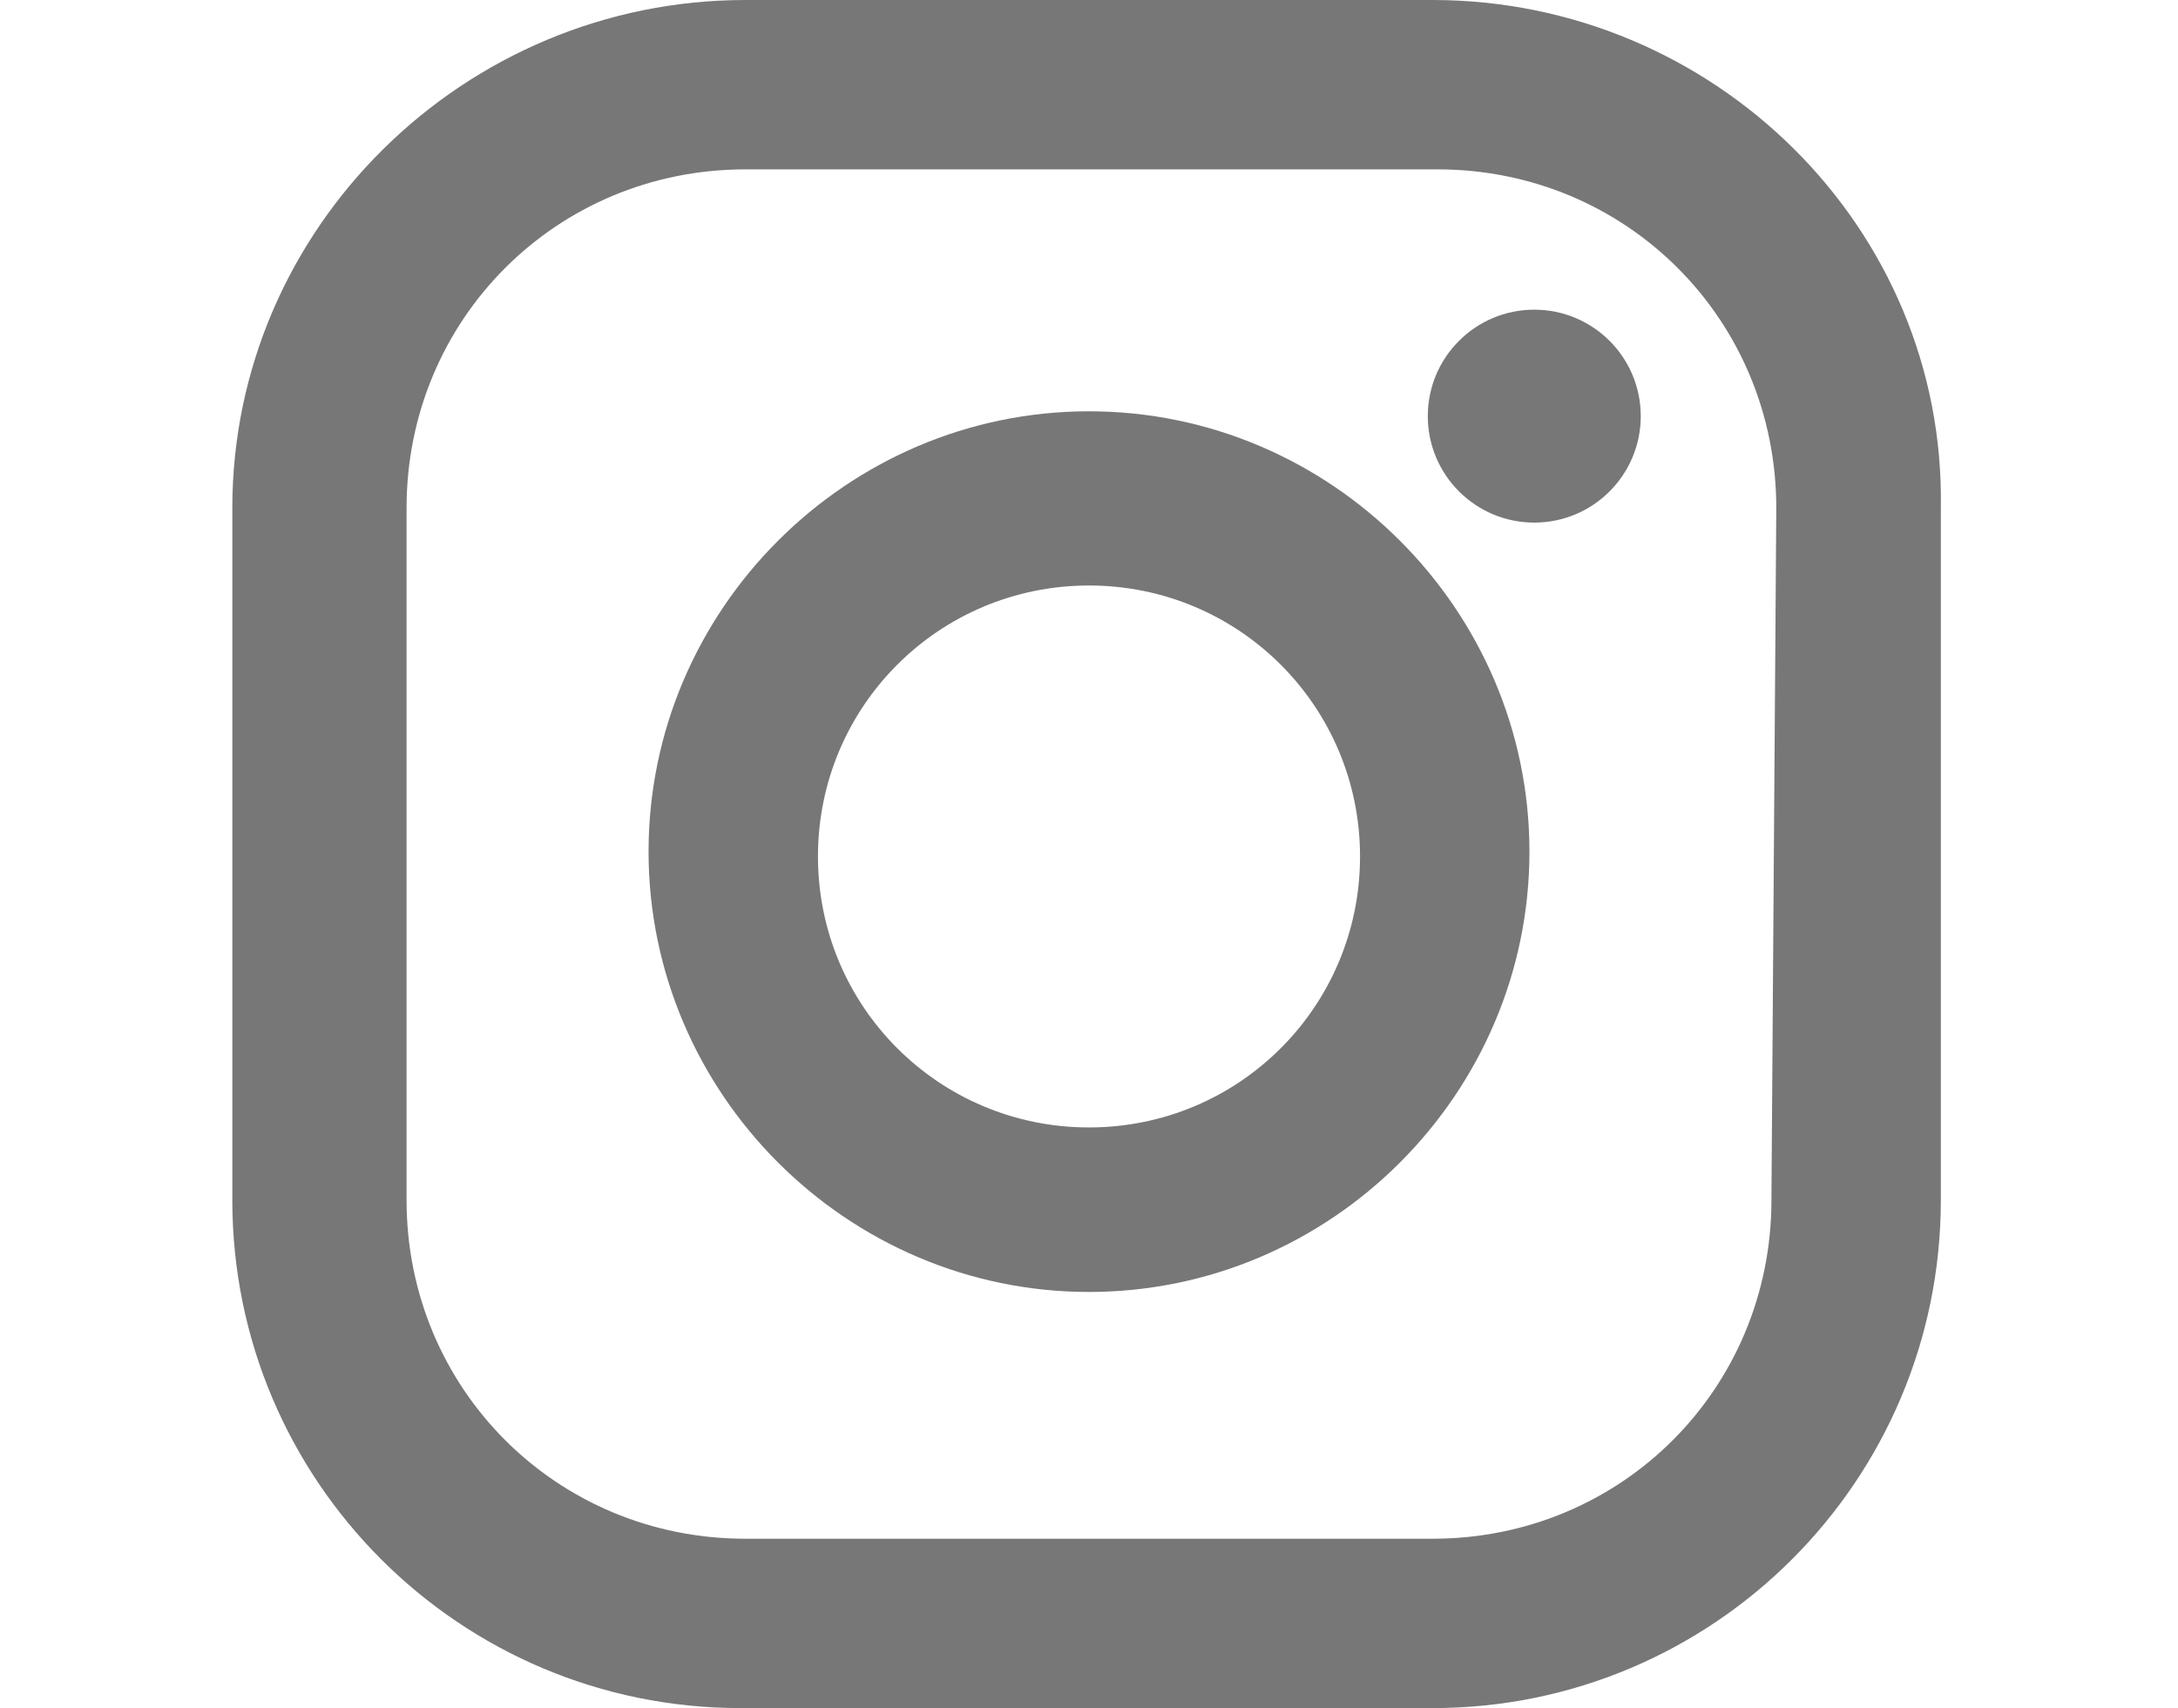 <?xml version="1.0" encoding="utf-8"?>
<!-- Generator: Adobe Illustrator 21.0.0, SVG Export Plug-In . SVG Version: 6.00 Build 0)  -->
<svg version="1.1" id="Layer_1" xmlns="http://www.w3.org/2000/svg" xmlns:xlink="http://www.w3.org/1999/xlink" x="0px" y="0px"
	 viewBox="0 0 45 35.3" style="enable-background:new 0 0 45 35.3;" xml:space="preserve">
<style type="text/css">
	.st0{display:none;}
	.st1{display:inline;}
	.st2{fill:#DADADA;}
	.st3{fill:#777777;}
</style>
<g id="mail" class="st0">
	<g class="st1">
		<polygon class="st2" points="22.5,21.5 2.2,3.5 43,3.8 		"/>
		<polygon class="st2" points="14.4,17.6 0,30.1 0.2,5 		"/>
		<polygon class="st2" points="16.2,19.2 22.5,24.8 28.8,19.3 42.8,31.8 2,31.6 		"/>
		<polygon class="st2" points="30.6,17.7 45,5.3 44.8,30.4 		"/>
	</g>
</g>
<g id="github" class="st0">
	<g class="st1">
		<path class="st2" d="M28.6,34.7c-0.2,0.1-0.3,0.1-0.5,0.2c-0.7,0.1-1.1-0.2-1.1-0.9c0-1.3,0-2.6,0-3.9c0-1.5,0-2.9-1.1-4.2
			c0.7-0.1,1.3-0.2,1.8-0.3c3.9-0.9,5.9-3.3,6.1-7.4c0.1-2.1-0.2-3.9-1.6-5.6c-0.1-0.1-0.1-0.4-0.1-0.5c0.4-1.3,0.3-2.6-0.2-4
			c-0.1-0.3-0.3-0.4-0.6-0.4c-1.1,0.1-2.2,0.5-3.1,1.1c-0.9,0.6-1.7,0.7-2.8,0.5c-2.3-0.5-4.6-0.4-6.9,0.2c-0.3,0.1-0.6,0-0.9-0.2
			c-1.1-0.6-2.2-1.3-3.4-1.5c-1-0.2-1-0.1-1.3,0.8c-0.3,1.2-0.4,2.4,0,3.5c0,0.2,0,0.4-0.1,0.6c-2.6,2.9-1.6,8.2,0.1,10.3
			c1.3,1.6,3.1,2.3,5.1,2.7c0.3,0.1,0.7,0.1,1,0.2c-0.3,0.8-0.6,1.5-0.9,2.2c-0.1,0.1-0.2,0.3-0.4,0.3c-1.9,0.8-3.6,0.2-4.7-1.6
			c-0.6-0.9-1.4-1.6-2.5-1.8c0,0-0.1,0-0.1,0c-0.3,0.1-0.6,0.2-0.9,0.2c0.2,0.2,0.3,0.6,0.5,0.7c1,0.6,1.6,1.5,2,2.5
			c0.6,1.6,1.9,2.3,3.5,2.5c0.8,0.1,1.6,0,2.5,0c0,1,0,2.1,0,3.3c0,0.6-0.6,0.9-1.4,0.6c-1.9-0.7-3.8-1.6-5.3-3
			c-5.6-4.8-7.8-11-5.9-18.2c1.9-7.2,6.7-11.5,14-12.9c10.1-1.9,19.6,5.4,20.6,15.6C40.9,24.4,36.1,32,28.6,34.7z M19.1,25.9
			C19.1,25.9,19.1,25.9,19.1,25.9C19.1,25.9,19.1,25.9,19.1,25.9C19.1,25.9,19.1,25.9,19.1,25.9z M14.5,29c0.2,0.1,0.3,0.2,0.5,0.3
			c0.1,0,0.2-0.1,0.4-0.3c-0.3-0.1-0.4-0.2-0.6-0.2C14.7,28.8,14.6,29,14.5,29z M16,29.3c0,0.1,0.2,0.2,0.4,0.2
			c0.1,0,0.2-0.2,0.4-0.3c-0.1-0.1-0.2-0.2-0.5-0.5C16,29,15.9,29.2,16,29.3z M17.7,28.9c-0.1,0-0.3,0.2-0.4,0.3
			c0.1,0.1,0.2,0.2,0.3,0.3c0.2-0.2,0.3-0.3,0.4-0.4C17.9,29,17.8,28.8,17.7,28.9z M13.4,28.3c0.1,0.2,0.2,0.3,0.4,0.5
			c0.1-0.2,0.2-0.3,0.2-0.4c-0.1-0.1-0.3-0.3-0.4-0.4C13.5,28,13.3,28.2,13.4,28.3z"/>
	</g>
</g>
<g id="linked" class="st0">
	<g class="st1">
		<path id="LinkedIn" class="st2" d="M40.9,21.7v13.6H33V22.6c0-3.2-1.1-5.4-4-5.4c-2.2,0-3.5,1.5-4.1,2.9c-0.2,0.5-0.3,1.2-0.3,1.9
			v13.3h-7.9c0,0,0.1-21.5,0-23.8h7.9v3.4c0,0,0,0.1-0.1,0.1h0.1v-0.1c1-1.6,2.9-3.9,7.1-3.9C37,11,40.9,14.3,40.9,21.7z M8.5,0
			C5.8,0,4.1,1.8,4.1,4.2c0,2.3,1.7,4.1,4.4,4.1h0.1c2.8,0,4.5-1.8,4.5-4.1C12.9,1.8,11.2,0,8.5,0z M4.5,35.3h7.9V11.5H4.5V35.3z"/>
	</g>
</g>
<g id="XMLID_13_">
	<path id="XMLID_17_" class="st3" d="M29.6,0H15.4C9.6,0,4.8,4.7,4.8,10.5v14.3c0,5.8,4.7,10.5,10.5,10.5h14.3
		c5.8,0,10.5-4.7,10.5-10.5V10.5C40.2,4.7,35.4,0,29.6,0z M36.6,24.8c0,3.9-3.1,7-7,7H15.4c-3.9,0-7-3.1-7-7V10.5c0-3.9,3.1-7,7-7
		h14.3c3.9,0,7,3.1,7,7L36.6,24.8L36.6,24.8z"/>
	<path id="XMLID_81_" class="st3" d="M22.5,8.5c-5,0-9.1,4.1-9.1,9.1s4.1,9.1,9.1,9.1s9.1-4.1,9.1-9.1S27.5,8.5,22.5,8.5z
		 M22.5,23.3c-3.1,0-5.6-2.5-5.6-5.6s2.5-5.6,5.6-5.6c3.1,0,5.6,2.5,5.6,5.6C28.1,20.8,25.6,23.3,22.5,23.3z"/>
	<circle id="XMLID_83_" class="st3" cx="31.7" cy="8.6" r="2.2"/>
</g>
</svg>
